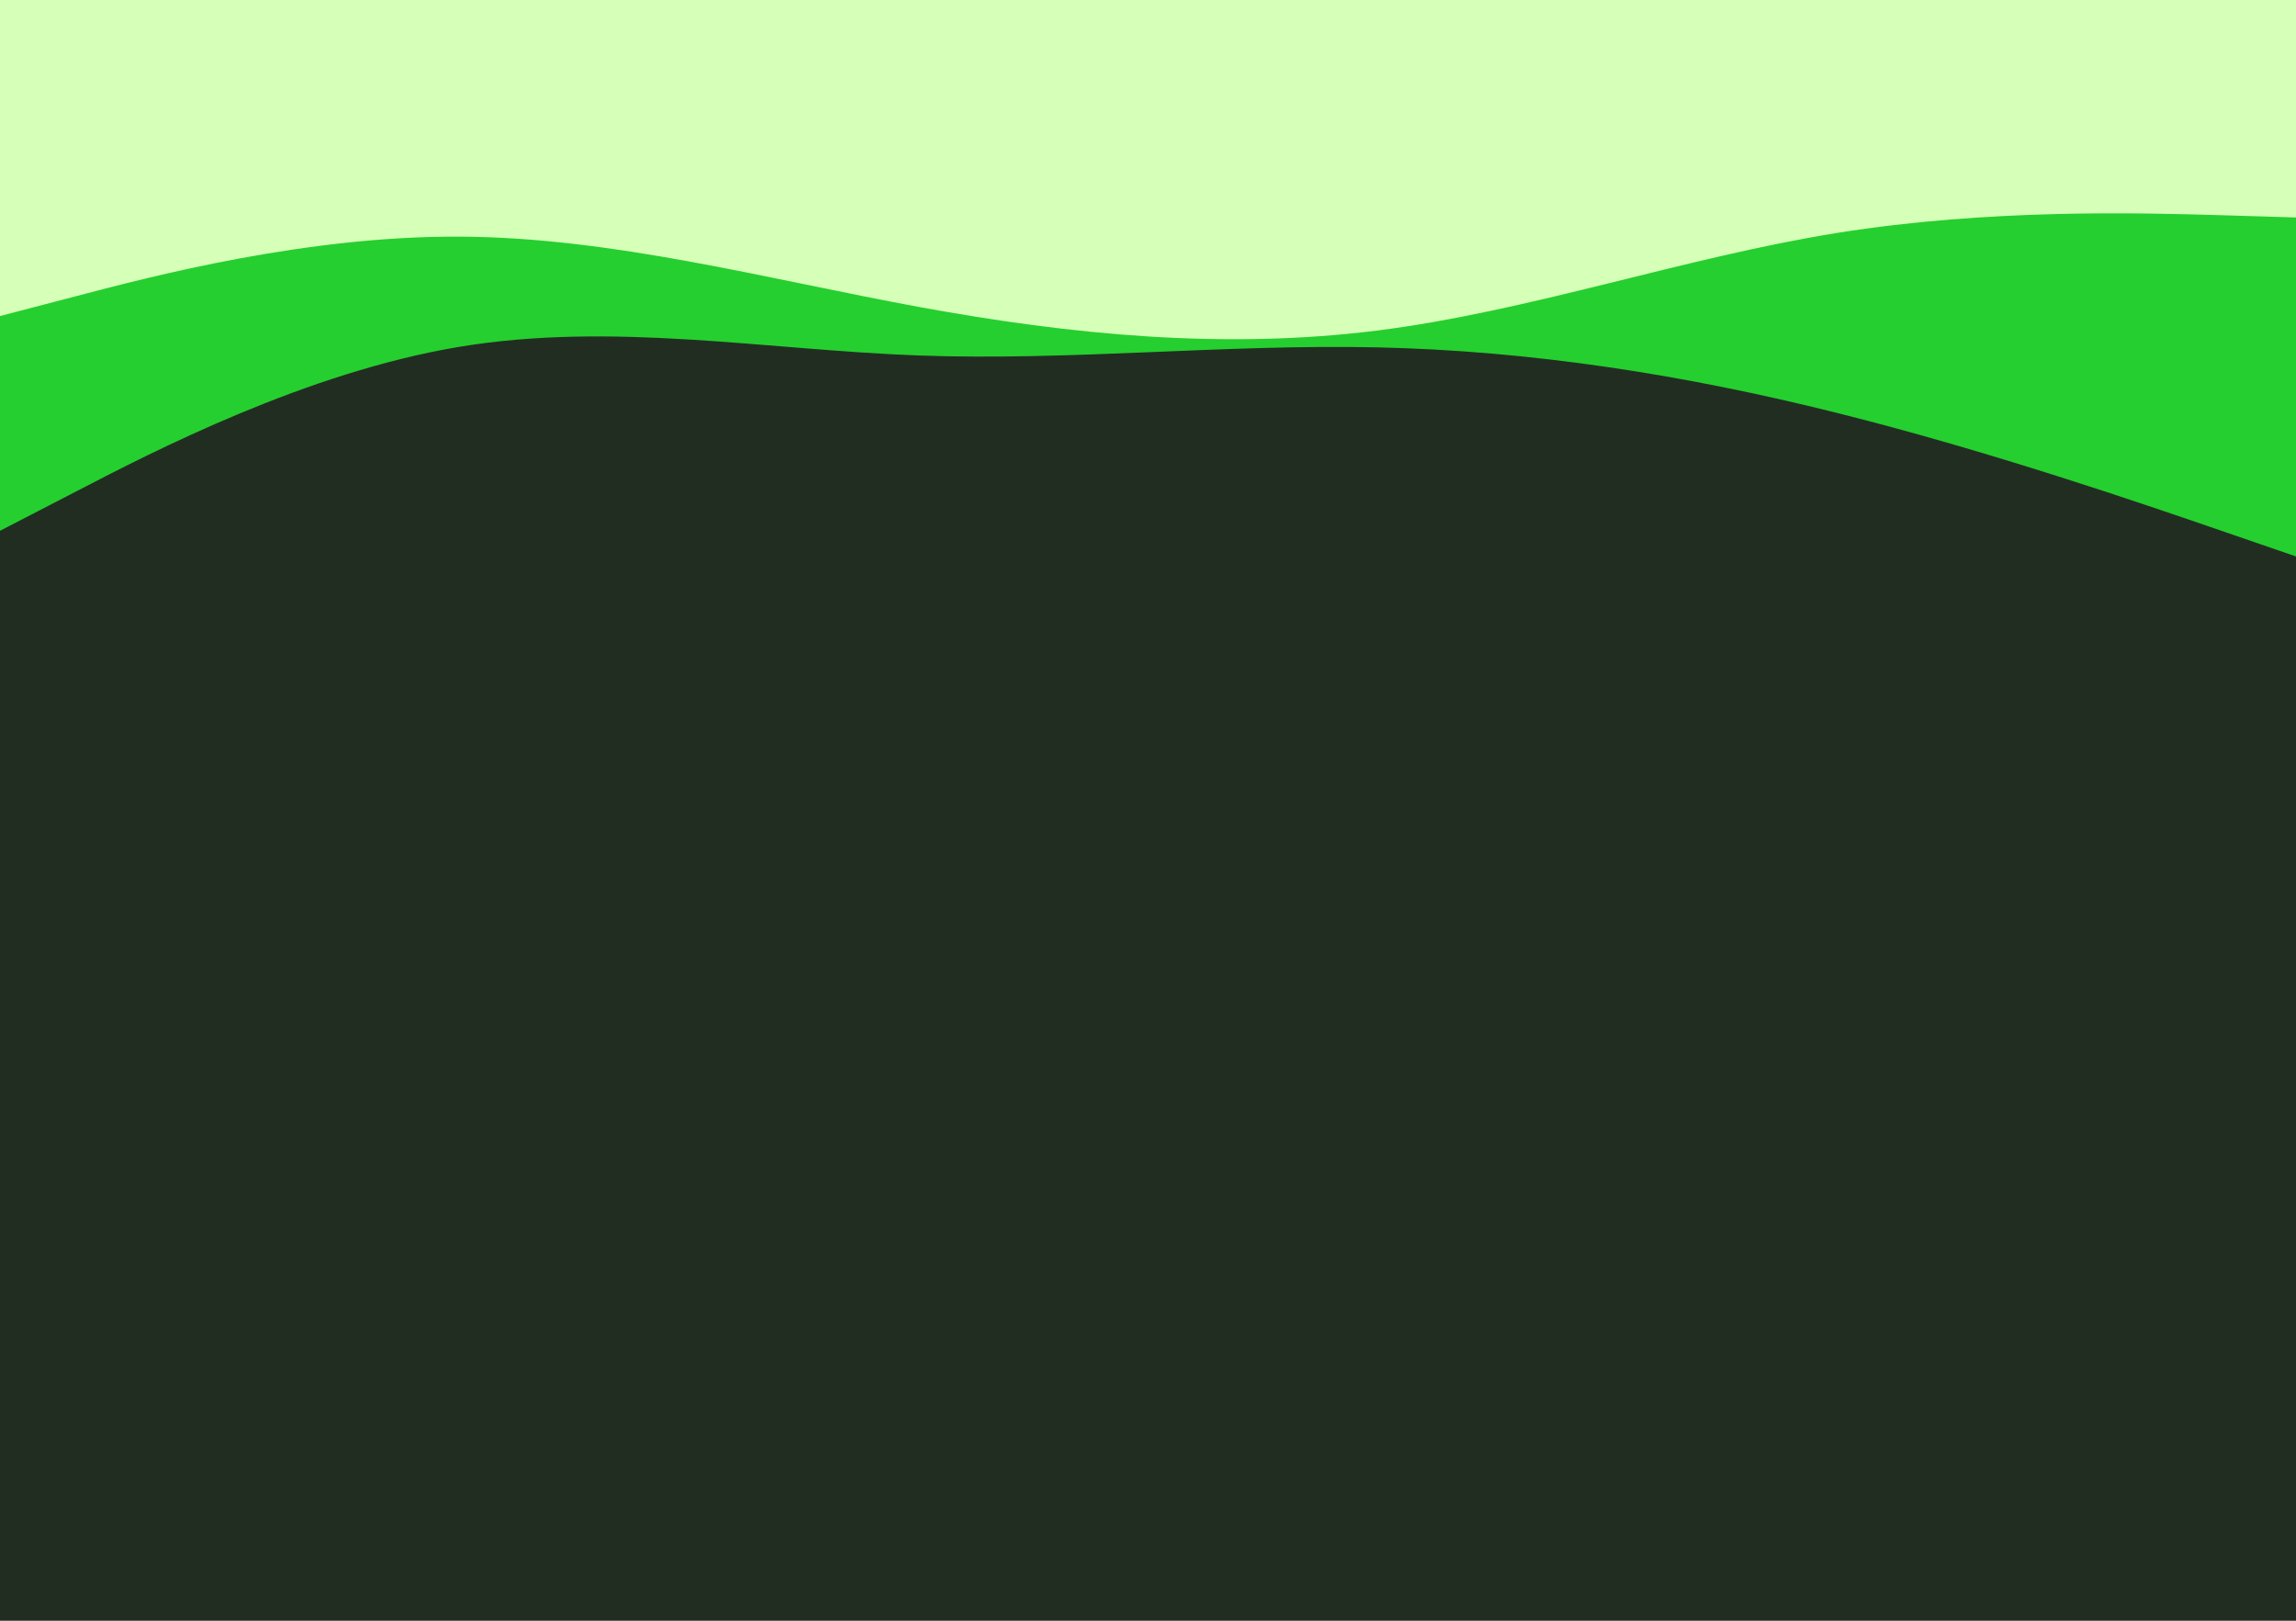 <svg id="visual" viewBox="0 0 1700 1200" width="1700" height="1200" xmlns="http://www.w3.org/2000/svg" xmlns:xlink="http://www.w3.org/1999/xlink" version="1.1"><rect x="0" y="0" width="1700" height="1200" fill="#222d22"></rect><path d="M0 393L56.7 363.7C113.3 334.3 226.7 275.7 340 256.8C453.3 238 566.7 259 680 263.2C793.3 267.3 906.7 254.7 1020 257.2C1133.3 259.7 1246.7 277.3 1360 305.7C1473.3 334 1586.7 373 1643.3 392.5L1700 412L1700 0L1643.3 0C1586.7 0 1473.3 0 1360 0C1246.7 0 1133.3 0 1020 0C906.7 0 793.3 0 680 0C566.7 0 453.3 0 340 0C226.7 0 113.3 0 56.7 0L0 0Z" fill="#25cf2f"></path><path d="M0 234L56.7 219.2C113.3 204.3 226.7 174.7 340 175.2C453.3 175.7 566.7 206.3 680 227.2C793.3 248 906.7 259 1020 244.7C1133.3 230.3 1246.7 190.7 1360 172.5C1473.3 154.3 1586.7 157.7 1643.3 159.3L1700 161L1700 0L1643.3 0C1586.7 0 1473.3 0 1360 0C1246.7 0 1133.3 0 1020 0C906.7 0 793.3 0 680 0C566.7 0 453.3 0 340 0C226.7 0 113.3 0 56.7 0L0 0Z" fill="#d6ffb7"></path></svg>